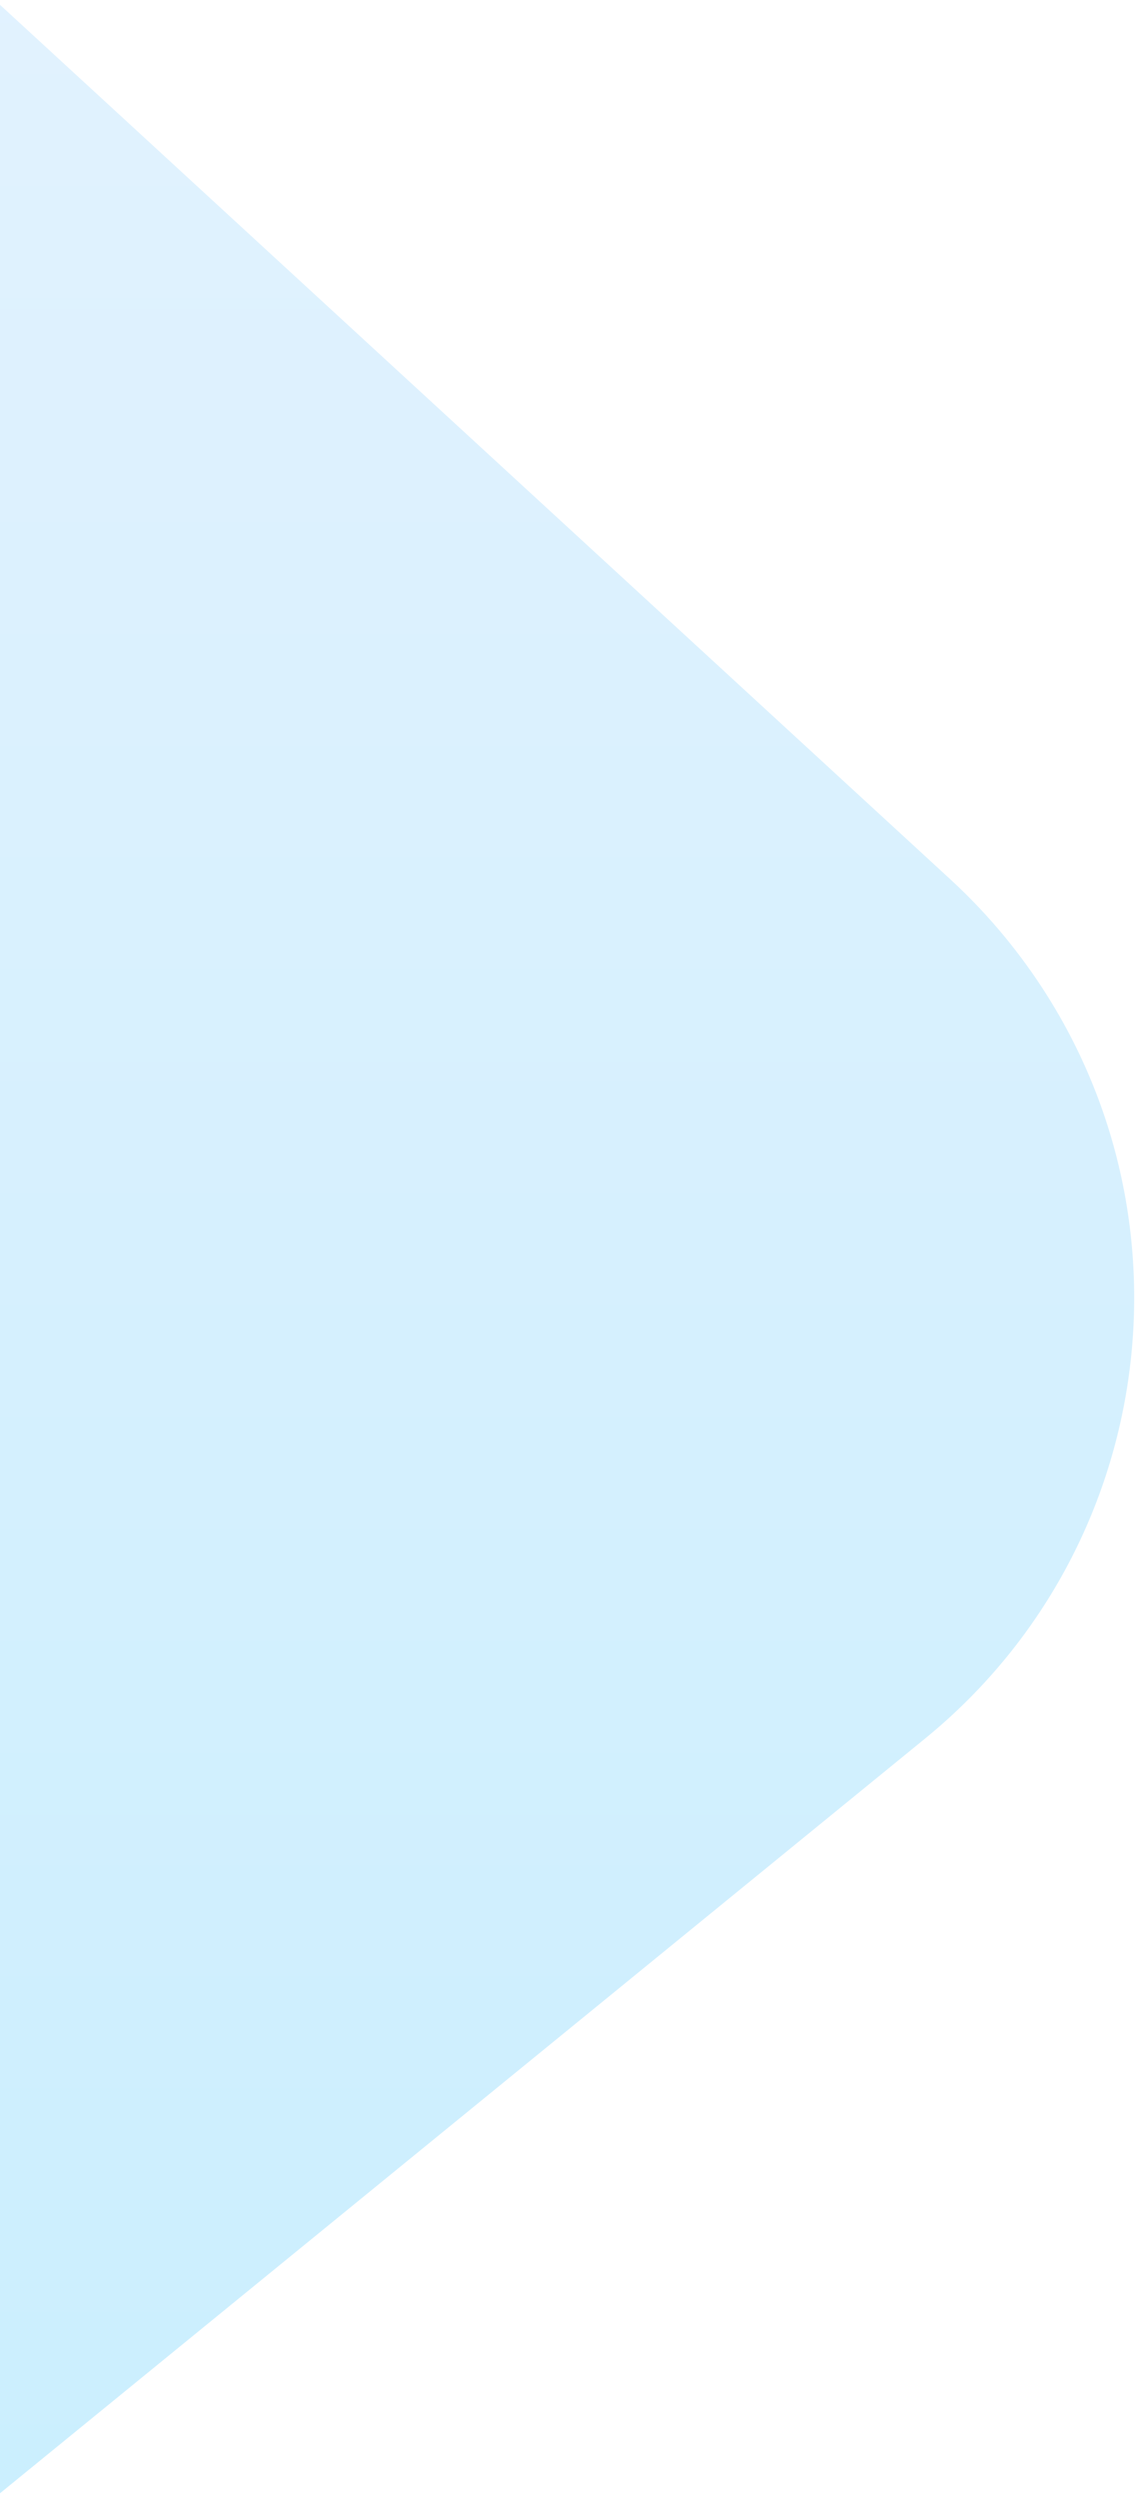 <?xml version="1.0" encoding="UTF-8" standalone="no"?>
<svg width="126px" height="277px" viewBox="0 0 126 277" version="1.1" xmlns="http://www.w3.org/2000/svg" xmlns:xlink="http://www.w3.org/1999/xlink">
    <!-- Generator: Sketch 48.2 (47327) - http://www.bohemiancoding.com/sketch -->
    <title>Combined Shape</title>
    <desc>Created with Sketch.</desc>
    <defs>
        <linearGradient x1="50%" y1="0%" x2="50%" y2="100%" id="linearGradient-1">
            <stop stop-color="#9DD5FF" offset="0%"></stop>
            <stop stop-color="#53CAFE" offset="100%"></stop>
        </linearGradient>
    </defs>
    <g id="Features" stroke="none" stroke-width="1" fill="none" fill-rule="evenodd" transform="translate(0, -1147)" fill-opacity="0.3">
        <path d="M0,1147.533 L105.343,1244.456 C107.55,1246.486 109.609,1248.672 111.505,1250.996 C133.498,1277.958 129.469,1317.643 102.508,1339.636 L0,1423.253 L0,1147.533 Z" id="Combined-Shape" fill="url(#linearGradient-1)"></path>
    </g>
</svg>